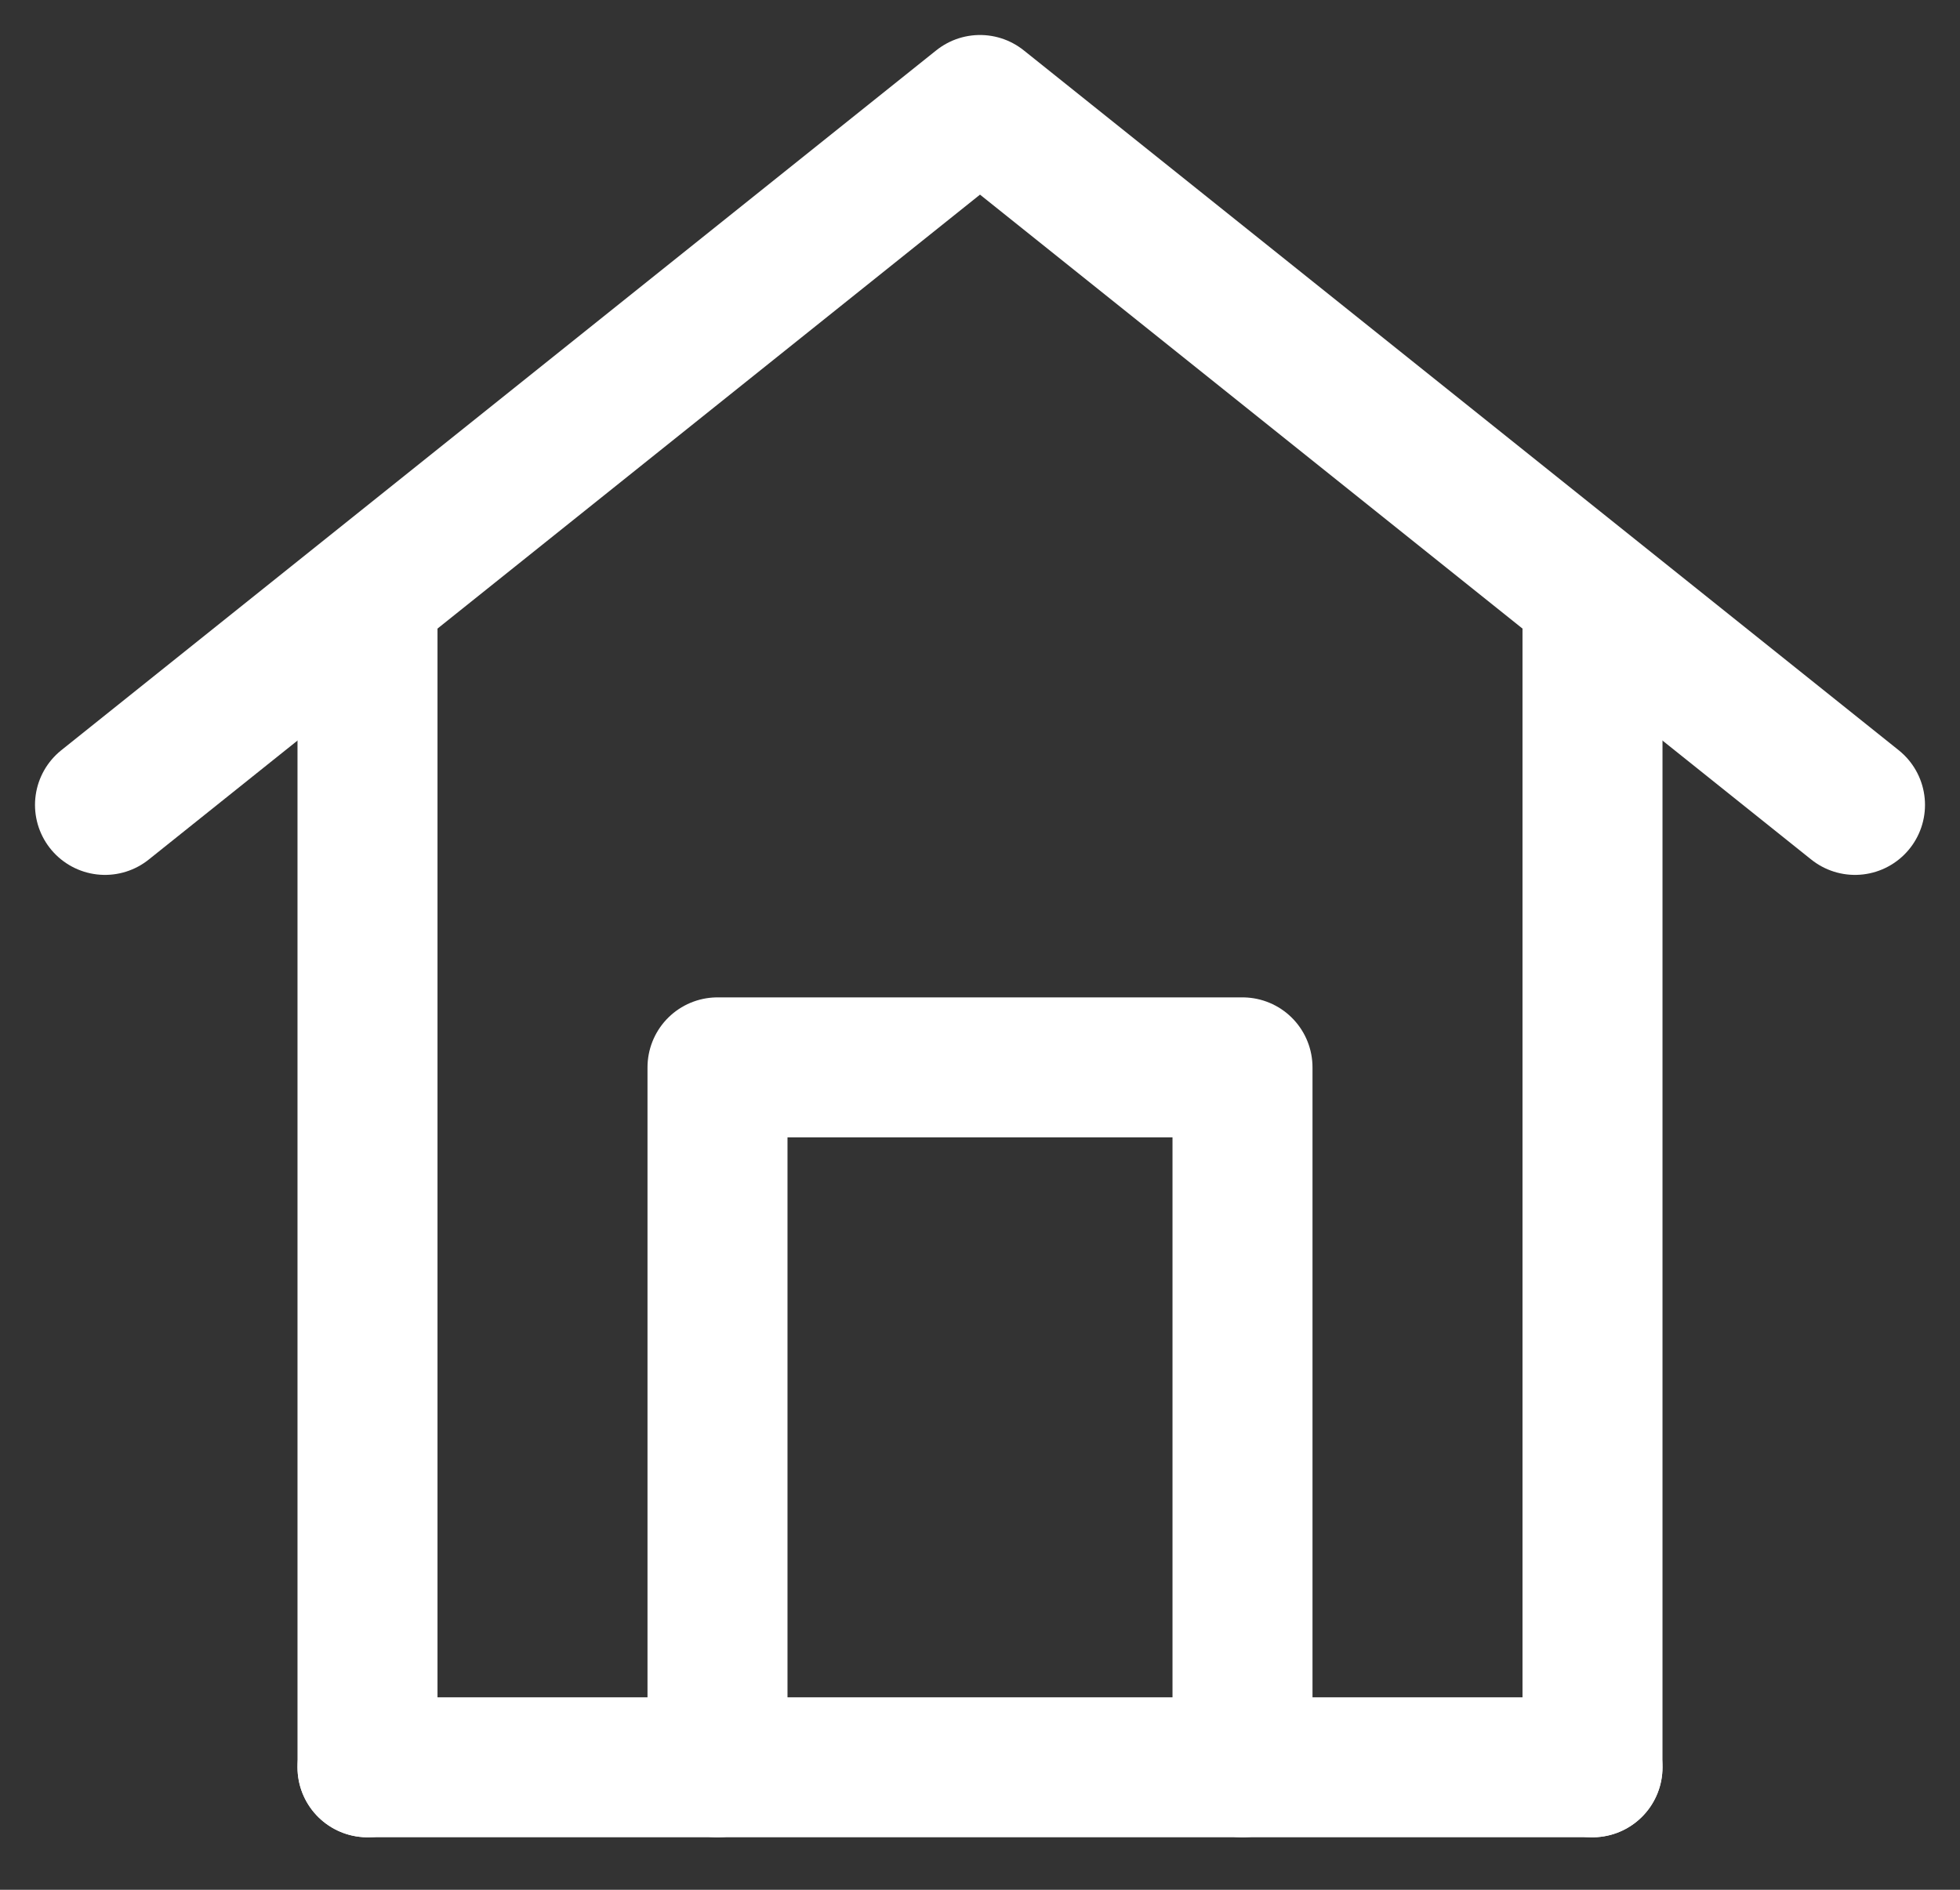 <svg width="28" height="27" viewBox="0 0 28 27" fill="none" xmlns="http://www.w3.org/2000/svg">
<rect x="0" y="0" width="28" height="27" fill="#333333" stroke="none"/>
<path d="M5.25 25.25H22.75" stroke="white" stroke-width="2" stroke-linecap="round" stroke-linejoin="round"/>
<path d="M5.25 25.25V9M22.75 25.25V9" stroke="white" stroke-width="2" stroke-linecap="round" stroke-linejoin="round"/>
<path d="M10.25 25.25V15.25H17.75V25.25" stroke="white" stroke-width="2" stroke-linecap="round" stroke-linejoin="round"/>
<path d="M1.5 11.5L14 1.5L26.5 11.5" stroke="white" stroke-width="2" stroke-linecap="round" stroke-linejoin="round"/>
</svg>
